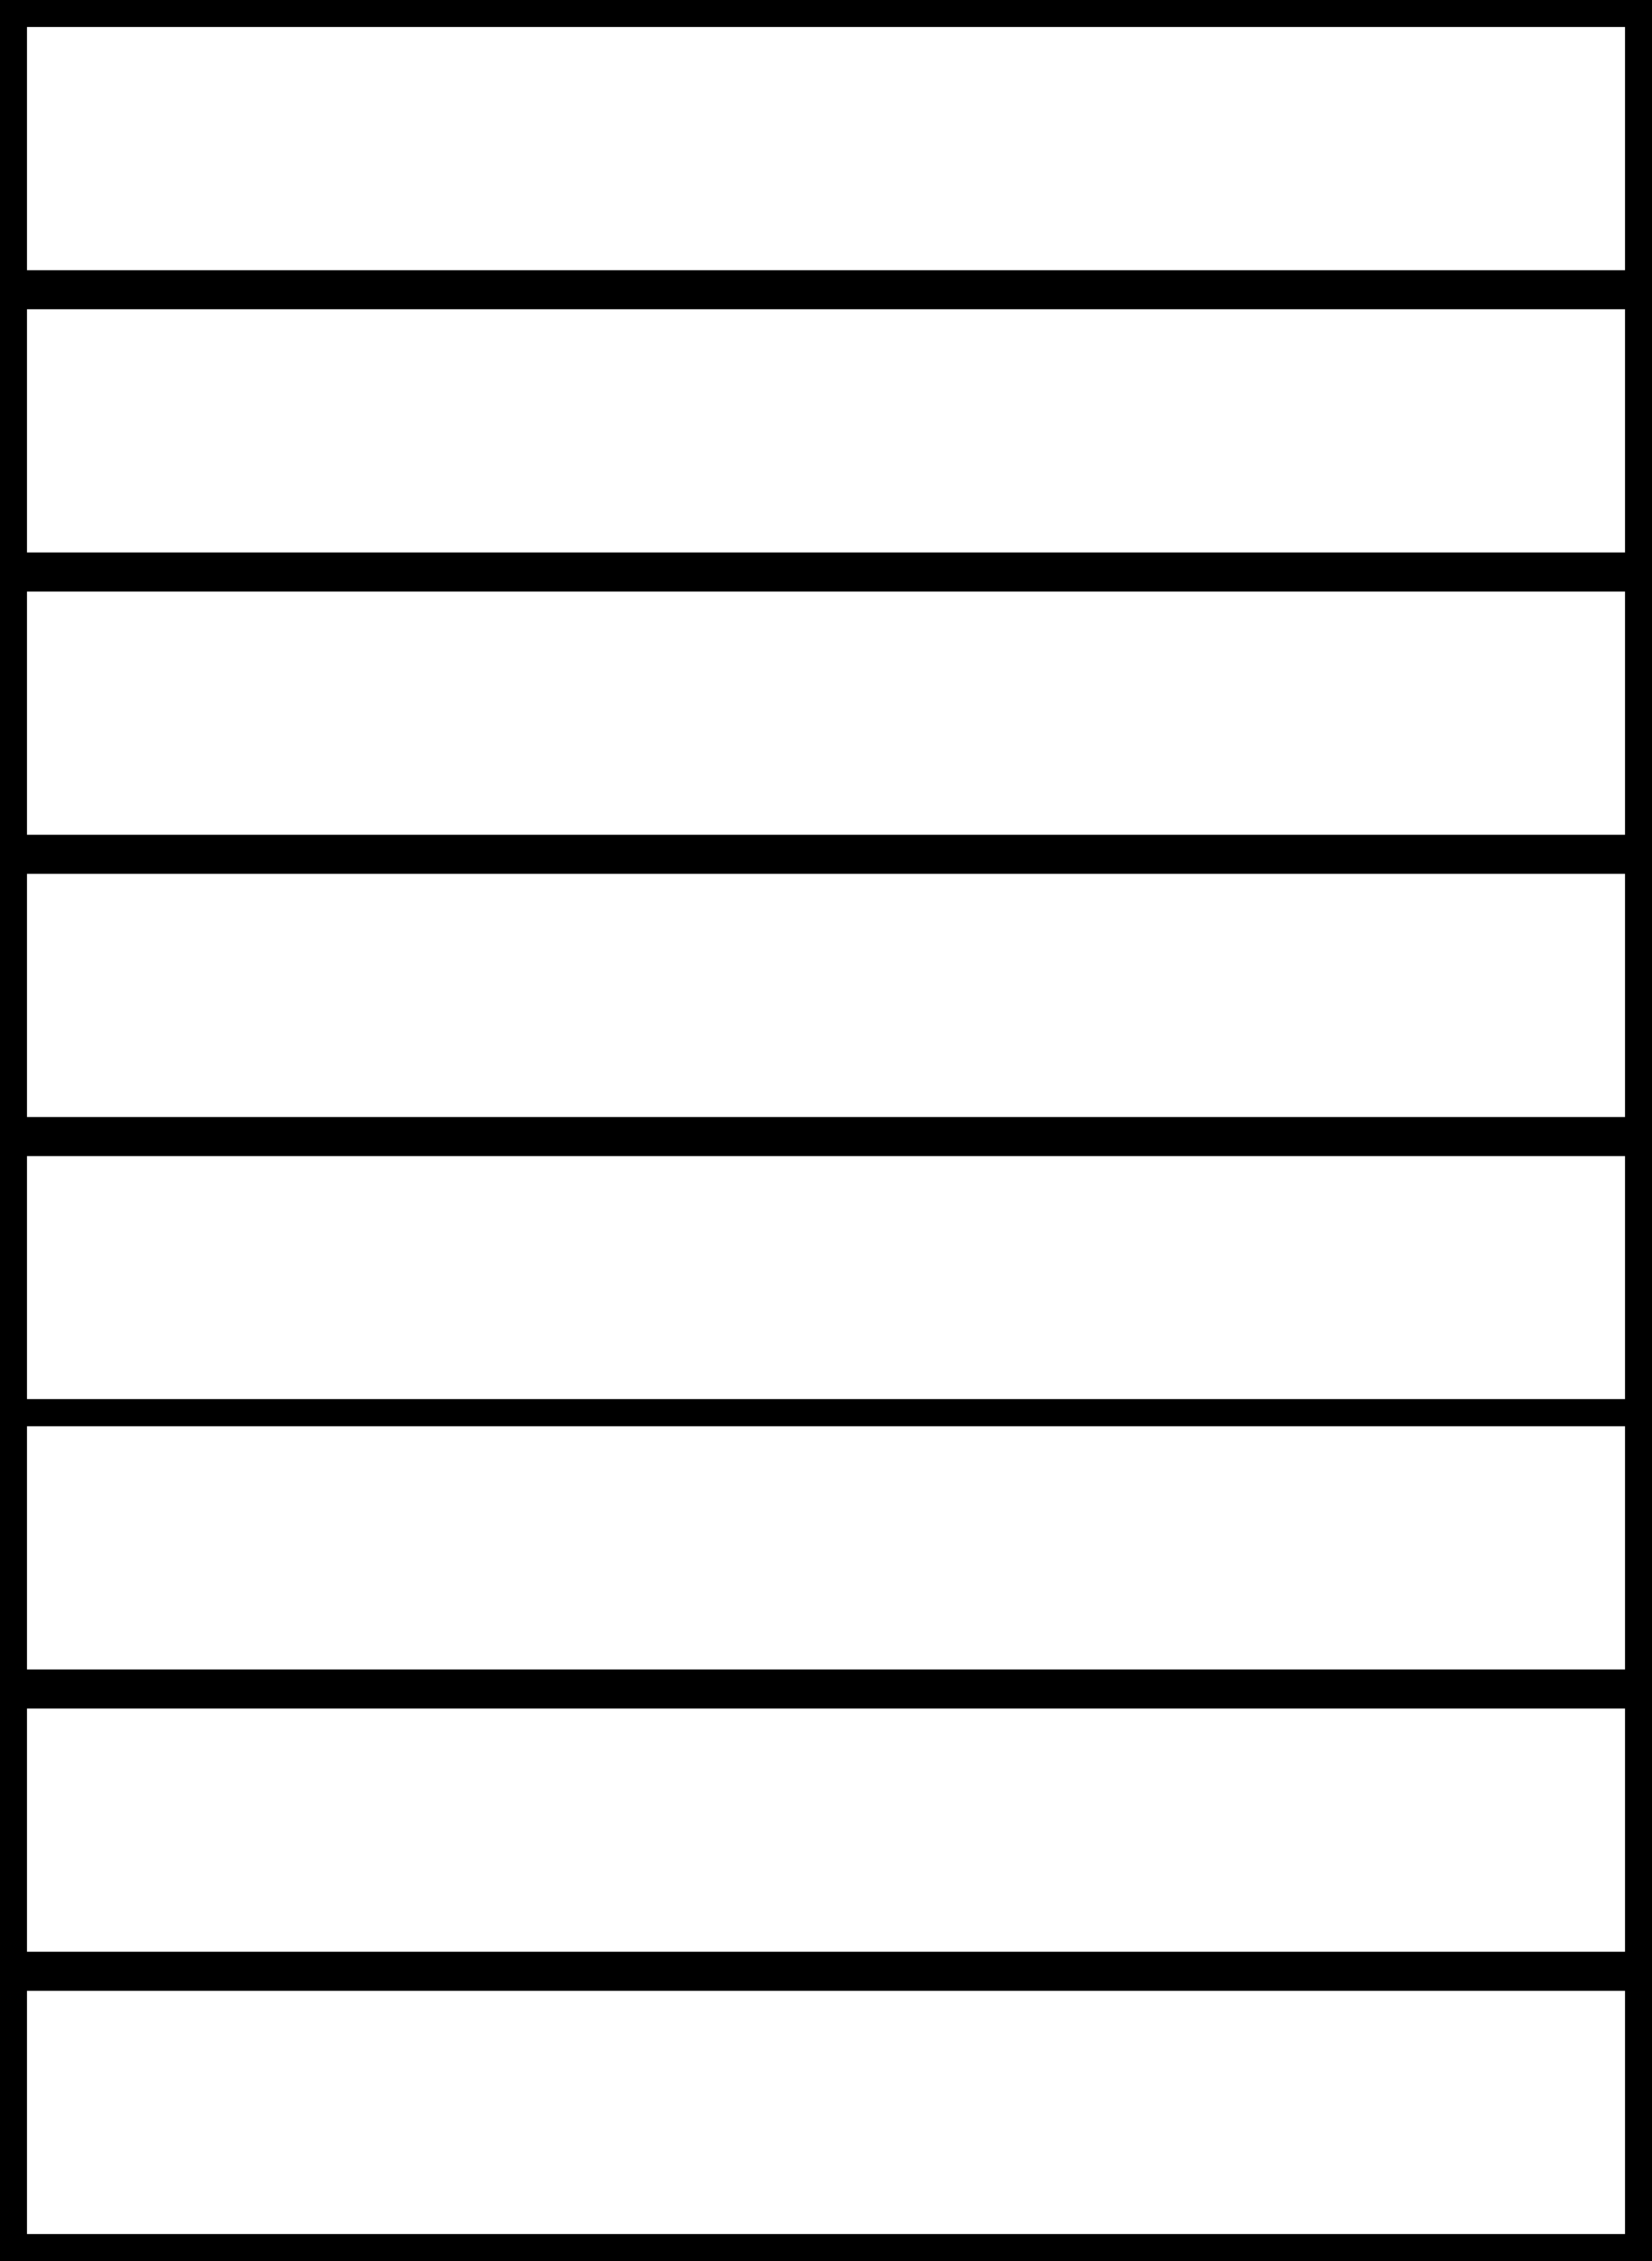 <?xml version="1.0" encoding="UTF-8" standalone="no"?>
<!-- Created with Inkscape (http://www.inkscape.org/) -->

<svg
   width="61.214mm"
   height="83.742mm"
   viewBox="0 0 61.214 83.742"
   version="1.1"
   id="svg35713"
   xmlns="http://www.w3.org/2000/svg"
   xmlns:svg="http://www.w3.org/2000/svg">
  <rect x="0" y="0" width="61.214" height="83.742" fill="#808080" stroke="none"/>
  <defs
     id="defs35710" />
  <g
     id="layer1"
     transform="translate(-64.294,-80.874)">
    <g
       id="g40256">
      <rect
         style="fill:#ffffff;stroke:#000000;stroke-width:1;stroke-dasharray:none;stroke-opacity:1"
         id="rect36197"
         width="60.214"
         height="10.008"
         x="64.794"
         y="102.283" />
      <rect
         style="fill:#ffffff;stroke:#000000;stroke-width:1;stroke-dasharray:none;stroke-opacity:1"
         id="rect36197-3"
         width="60.214"
         height="10.008"
         x="64.794"
         y="91.828" />
      <rect
         style="fill:#ffffff;stroke:#000000;stroke-width:1;stroke-dasharray:none;stroke-opacity:1"
         id="rect36197-6"
         width="60.214"
         height="10.008"
         x="64.794"
         y="81.374" />
      <rect
         style="fill:#ffffff;stroke:#000000;stroke-width:1;stroke-dasharray:none;stroke-opacity:1"
         id="rect36197-1"
         width="60.214"
         height="10.008"
         x="64.794"
         y="112.737" />
      <rect
         style="fill:#ffffff;stroke:#000000;stroke-width:1;stroke-dasharray:none;stroke-opacity:1"
         id="rect36197-2"
         width="60.214"
         height="10.008"
         x="64.794"
         y="123.191" />
      <rect
         style="fill:#ffffff;stroke:#000000;stroke-width:1;stroke-dasharray:none;stroke-opacity:1"
         id="rect36197-9"
         width="60.214"
         height="10.008"
         x="64.794"
         y="133.199" />
      <rect
         style="fill:#ffffff;stroke:#000000;stroke-width:1;stroke-dasharray:none;stroke-opacity:1"
         id="rect36197-1-3"
         width="60.214"
         height="10.008"
         x="64.794"
         y="143.653" />
      <rect
         style="fill:#ffffff;stroke:#000000;stroke-width:1;stroke-dasharray:none;stroke-opacity:1"
         id="rect36197-2-1"
         width="60.214"
         height="10.008"
         x="64.794"
         y="154.108" />
    </g>
  </g>
</svg>
